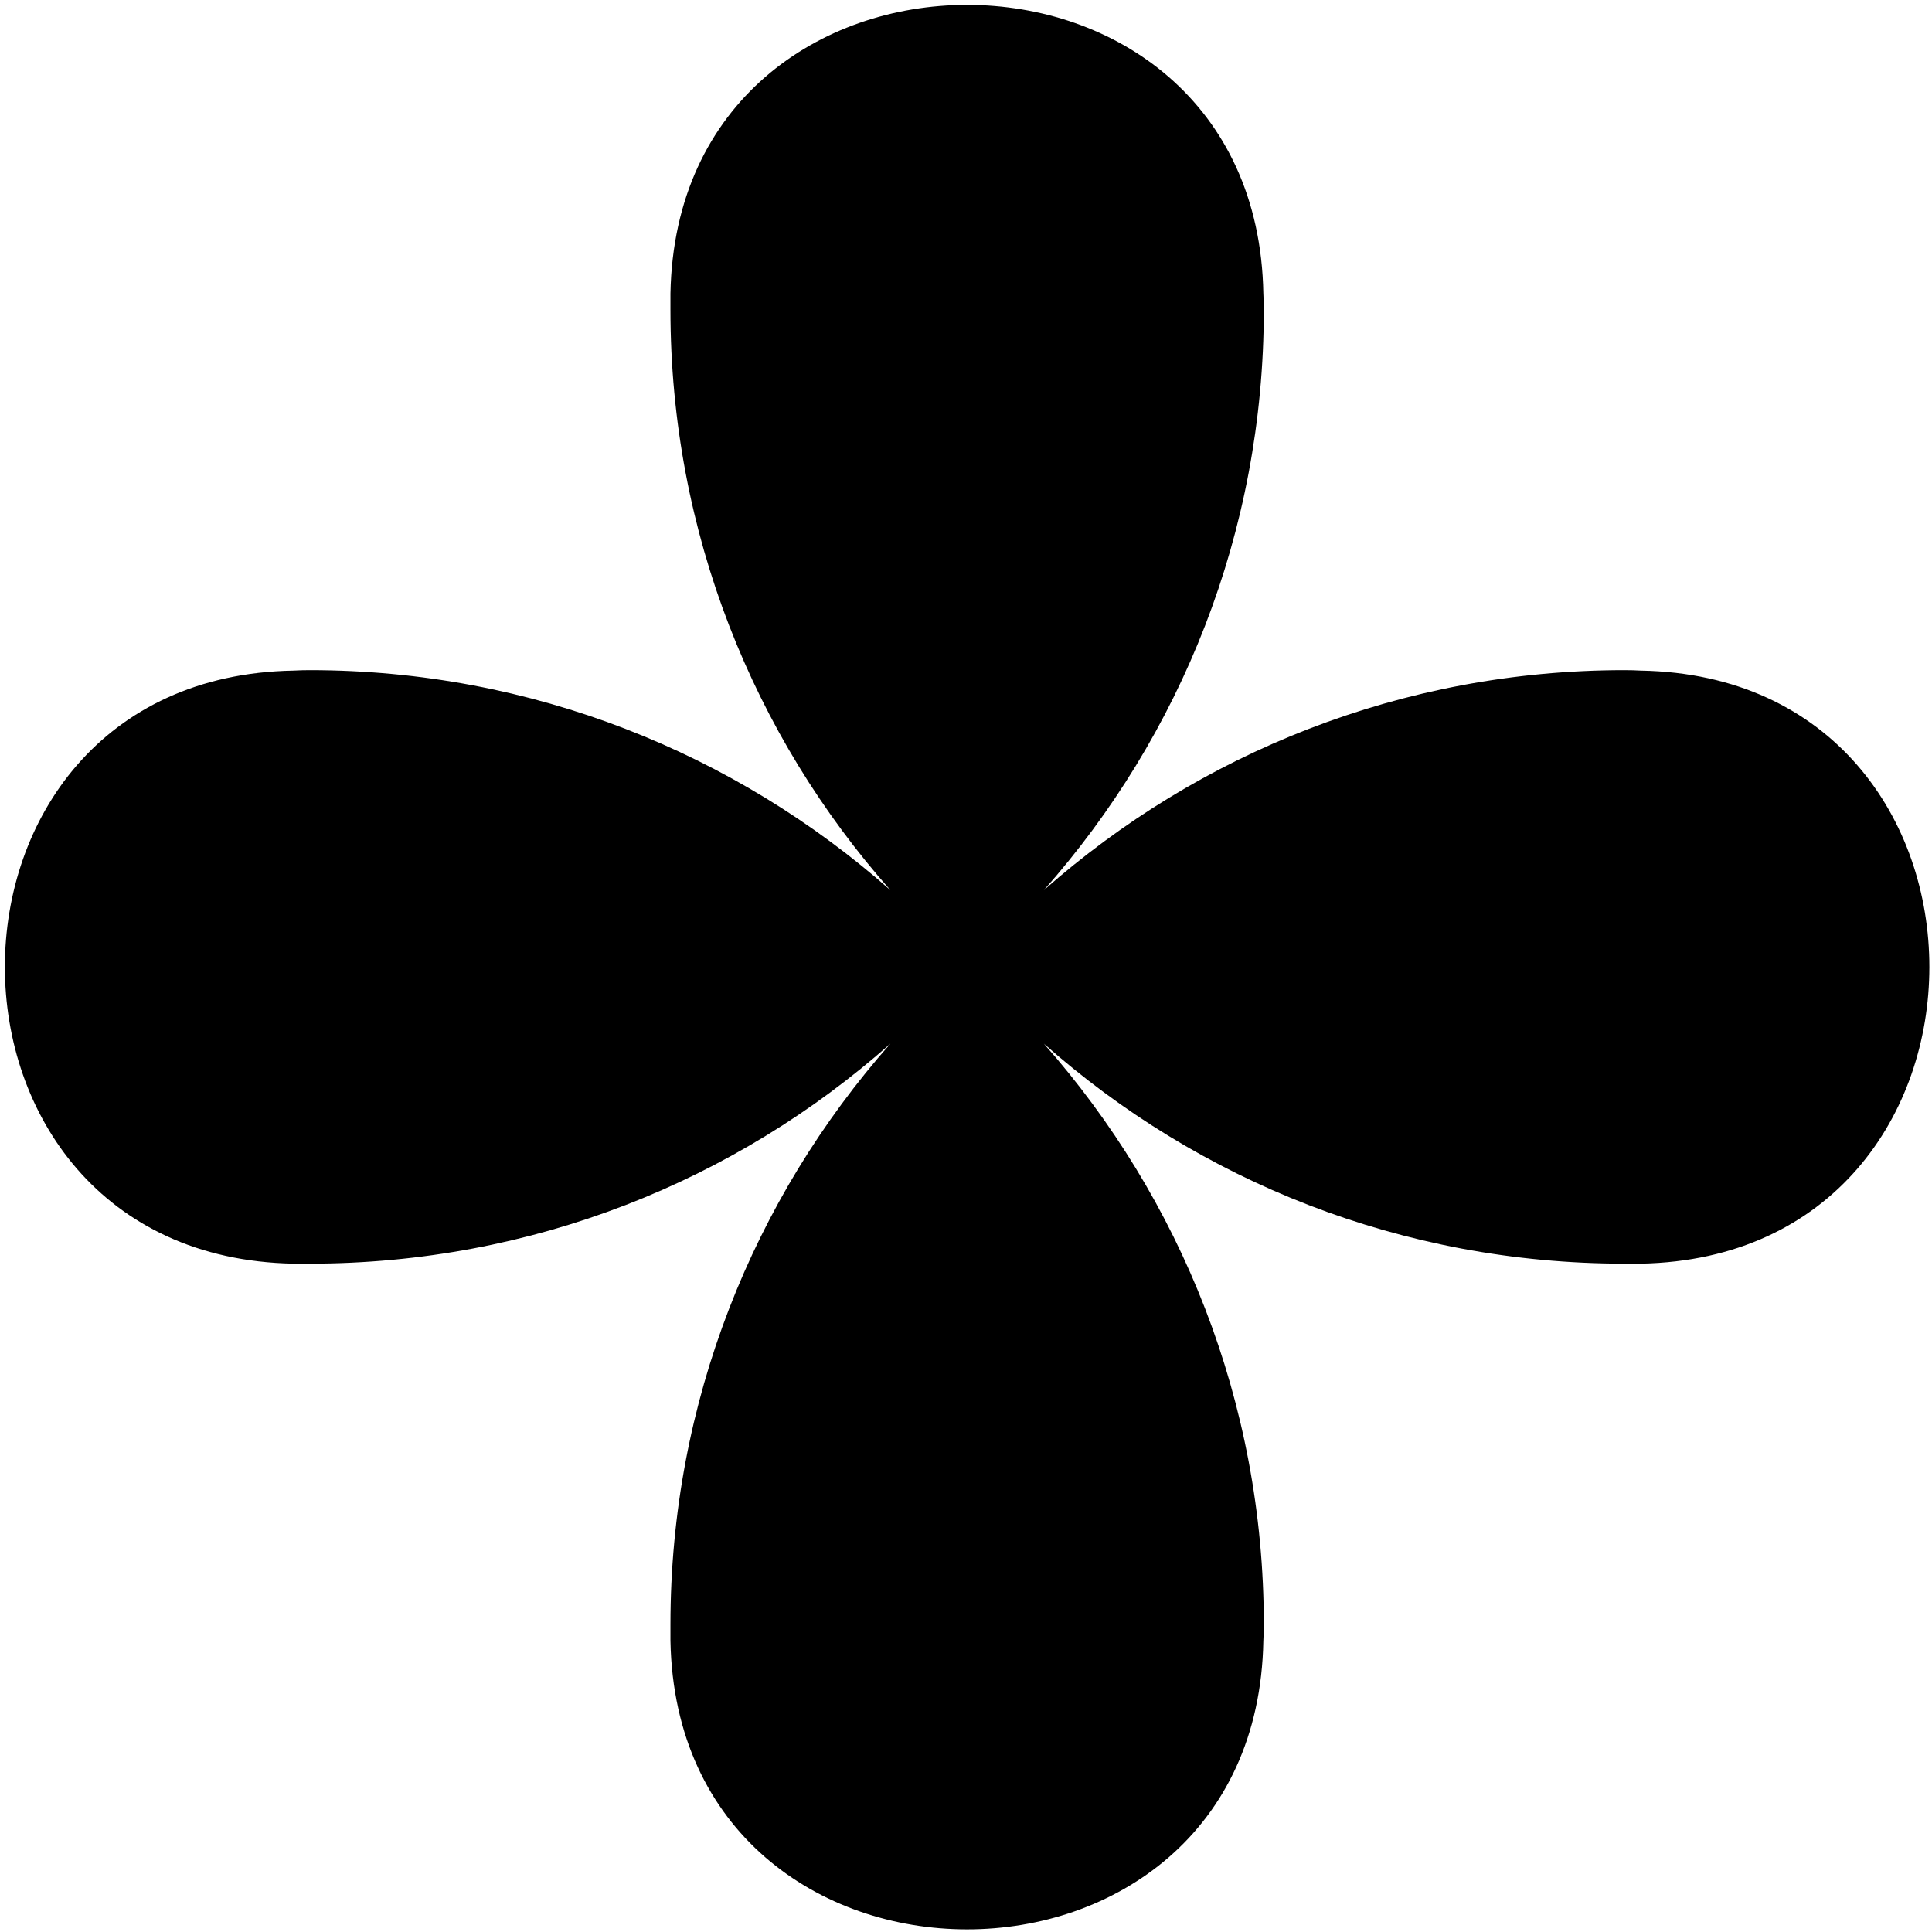 <svg width="257" height="257" viewBox="0 0 257 257" fill="none" xmlns="http://www.w3.org/2000/svg">
<path d="M218.268 89.205C217.545 89.165 216.823 89.145 216.1 89.145C186.479 89.145 159.446 100.226 138.855 118.412C157.037 97.877 168.116 70.838 168.116 41.209C168.116 40.486 168.095 39.764 168.055 39.041C167.152 -12.147 90.147 -12.147 89.184 39.041C89.184 39.764 89.184 40.486 89.184 41.209C89.184 70.838 100.262 97.877 118.445 118.412C97.854 100.226 70.821 89.145 41.199 89.145C40.477 89.145 39.754 89.165 39.032 89.205C-12.144 90.109 -12.144 167.131 39.032 168.095C39.754 168.095 40.477 168.095 41.199 168.095C70.821 168.095 97.854 157.074 118.445 138.827C100.262 159.423 89.184 186.462 89.184 216.091C89.184 216.814 89.184 217.536 89.184 218.259C90.147 269.447 167.152 269.447 168.055 218.259C168.095 217.536 168.116 216.814 168.116 216.091C168.116 186.462 157.037 159.423 138.855 138.827C159.446 157.074 186.479 168.095 216.1 168.095C216.823 168.095 217.545 168.095 218.268 168.095C269.444 167.131 269.444 90.109 218.268 89.205Z" fill="black"/>
</svg>
